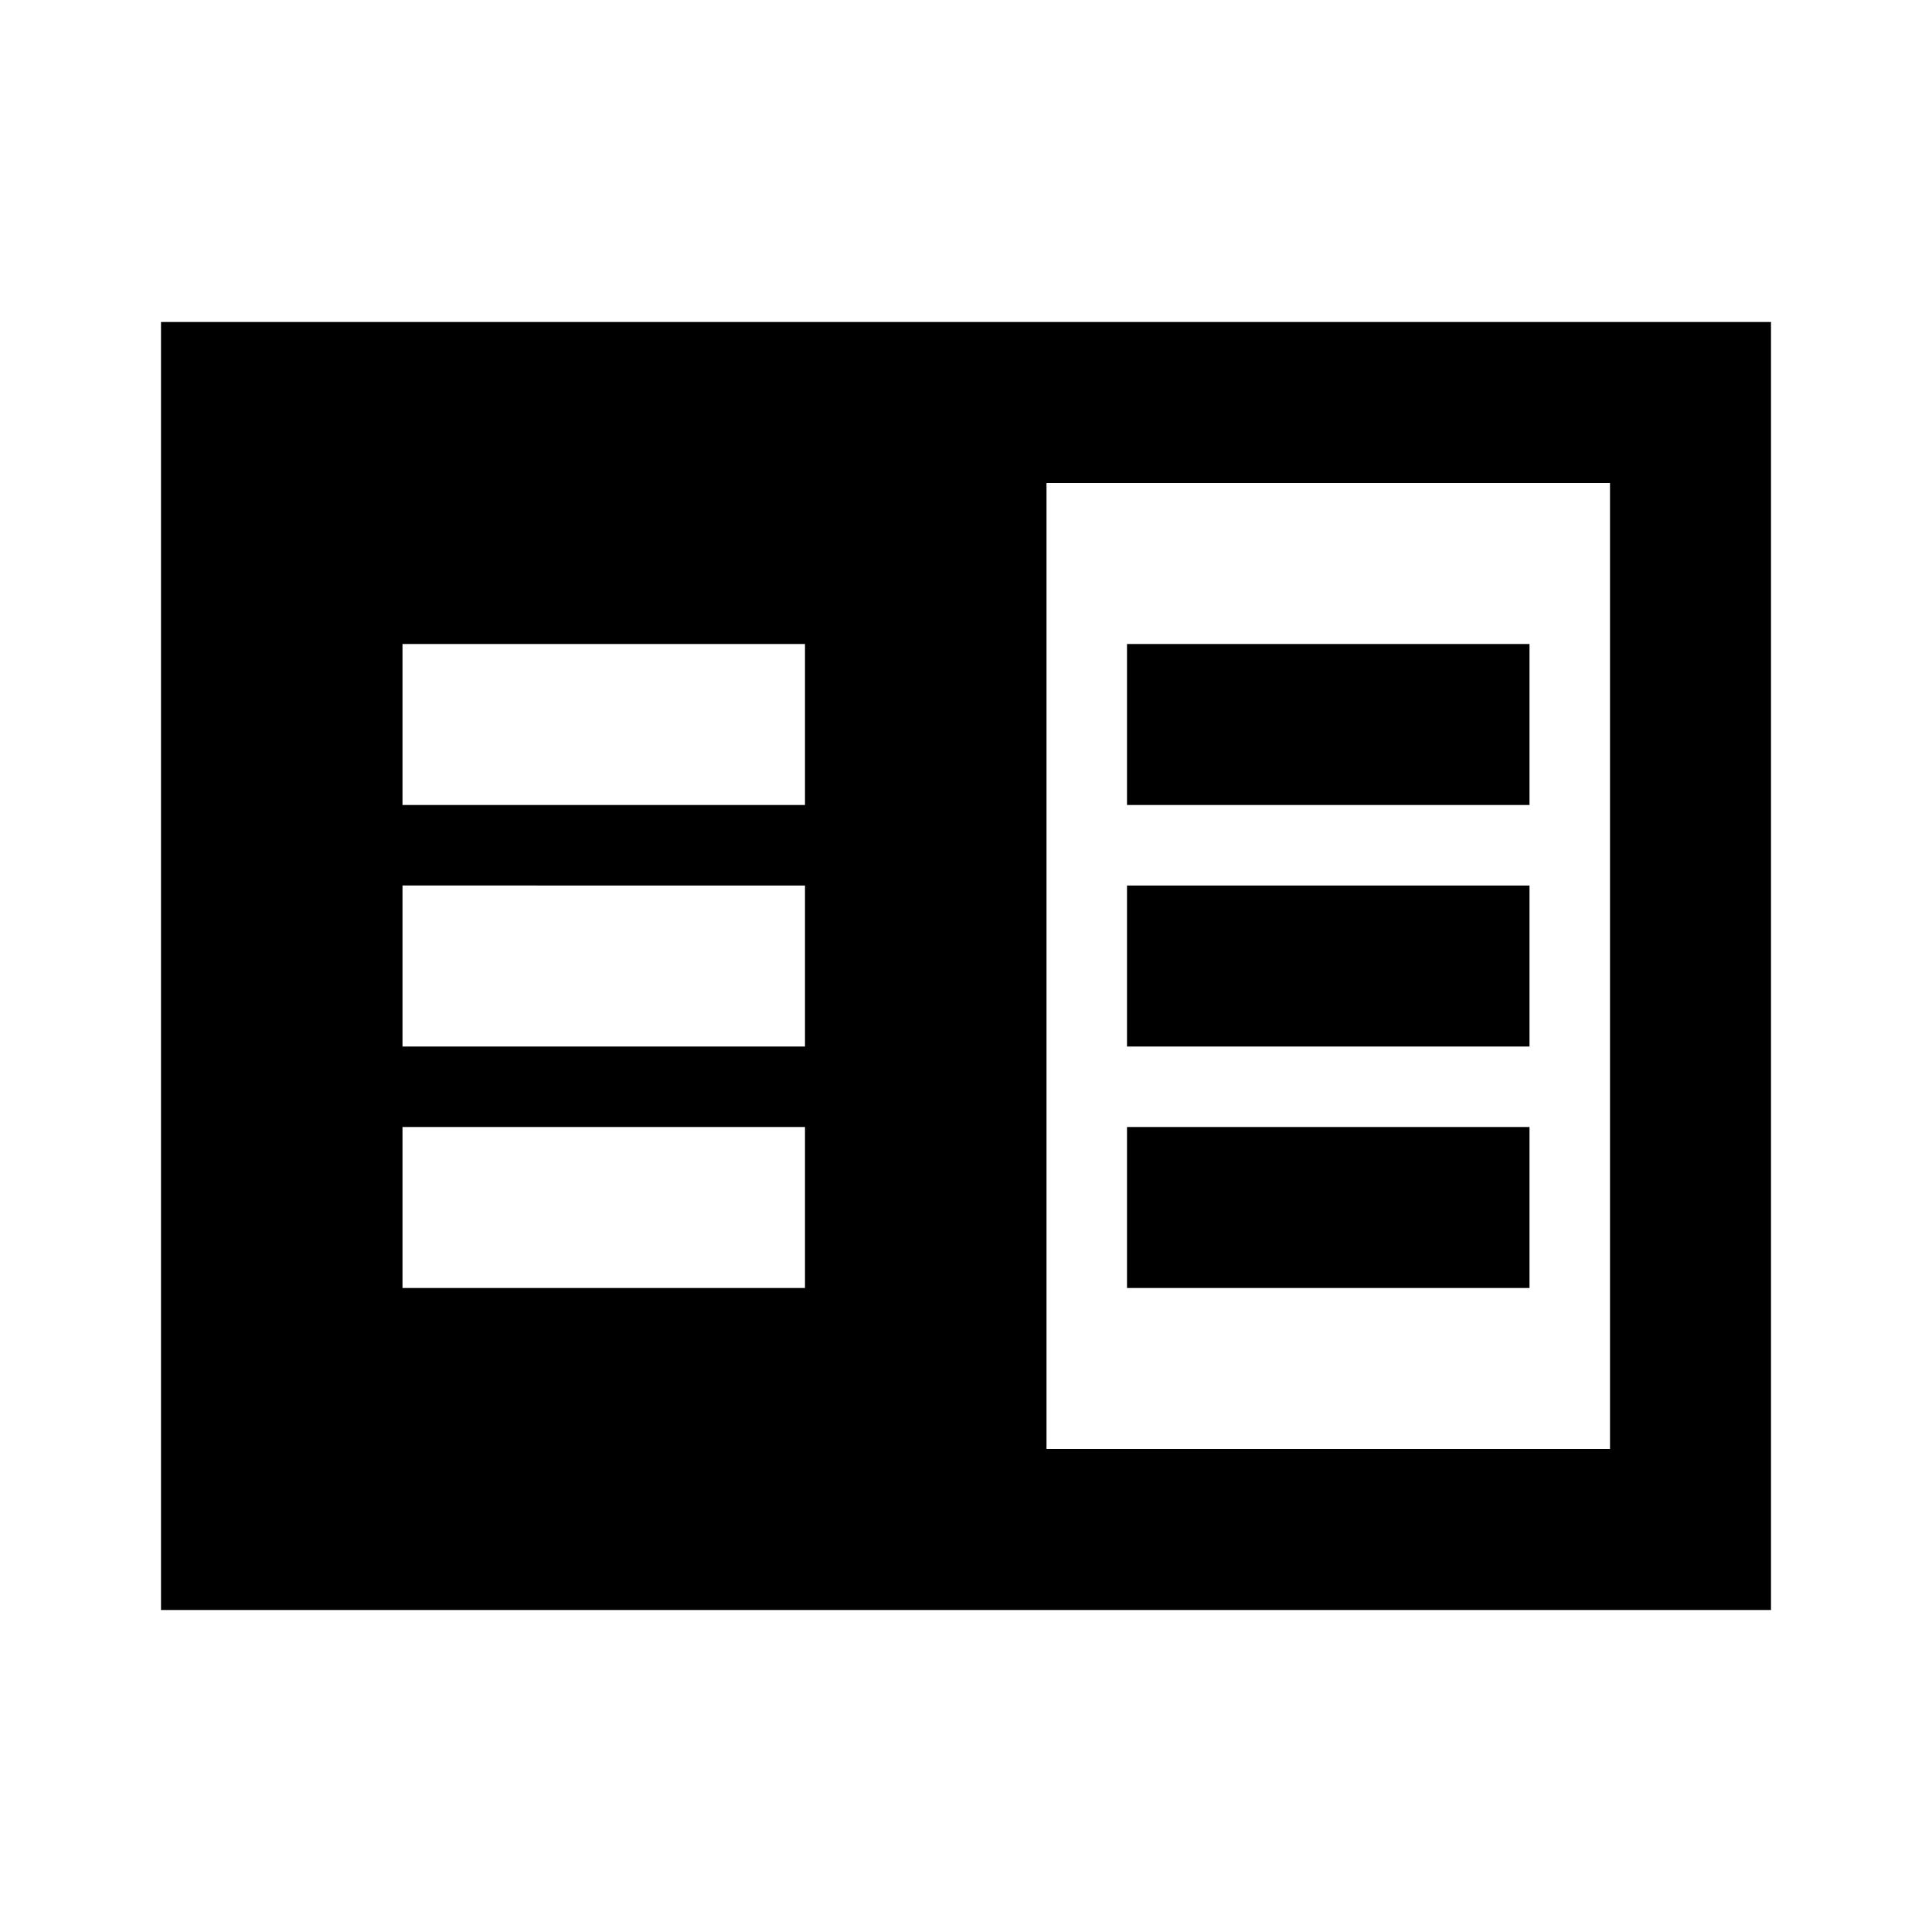 <svg xmlns="http://www.w3.org/2000/svg" viewBox="0 0 24 24" width="24" height="24"><path fill="currentColor" d="M2 20V4h20v16zm11-2h7V6h-7zm-8-2h5v-2H5zm0-3h5v-2H5zm0-3h5V8H5zm9 6h5v-2h-5zm0-3h5v-2h-5zm0-3h5V8h-5z"/></svg>